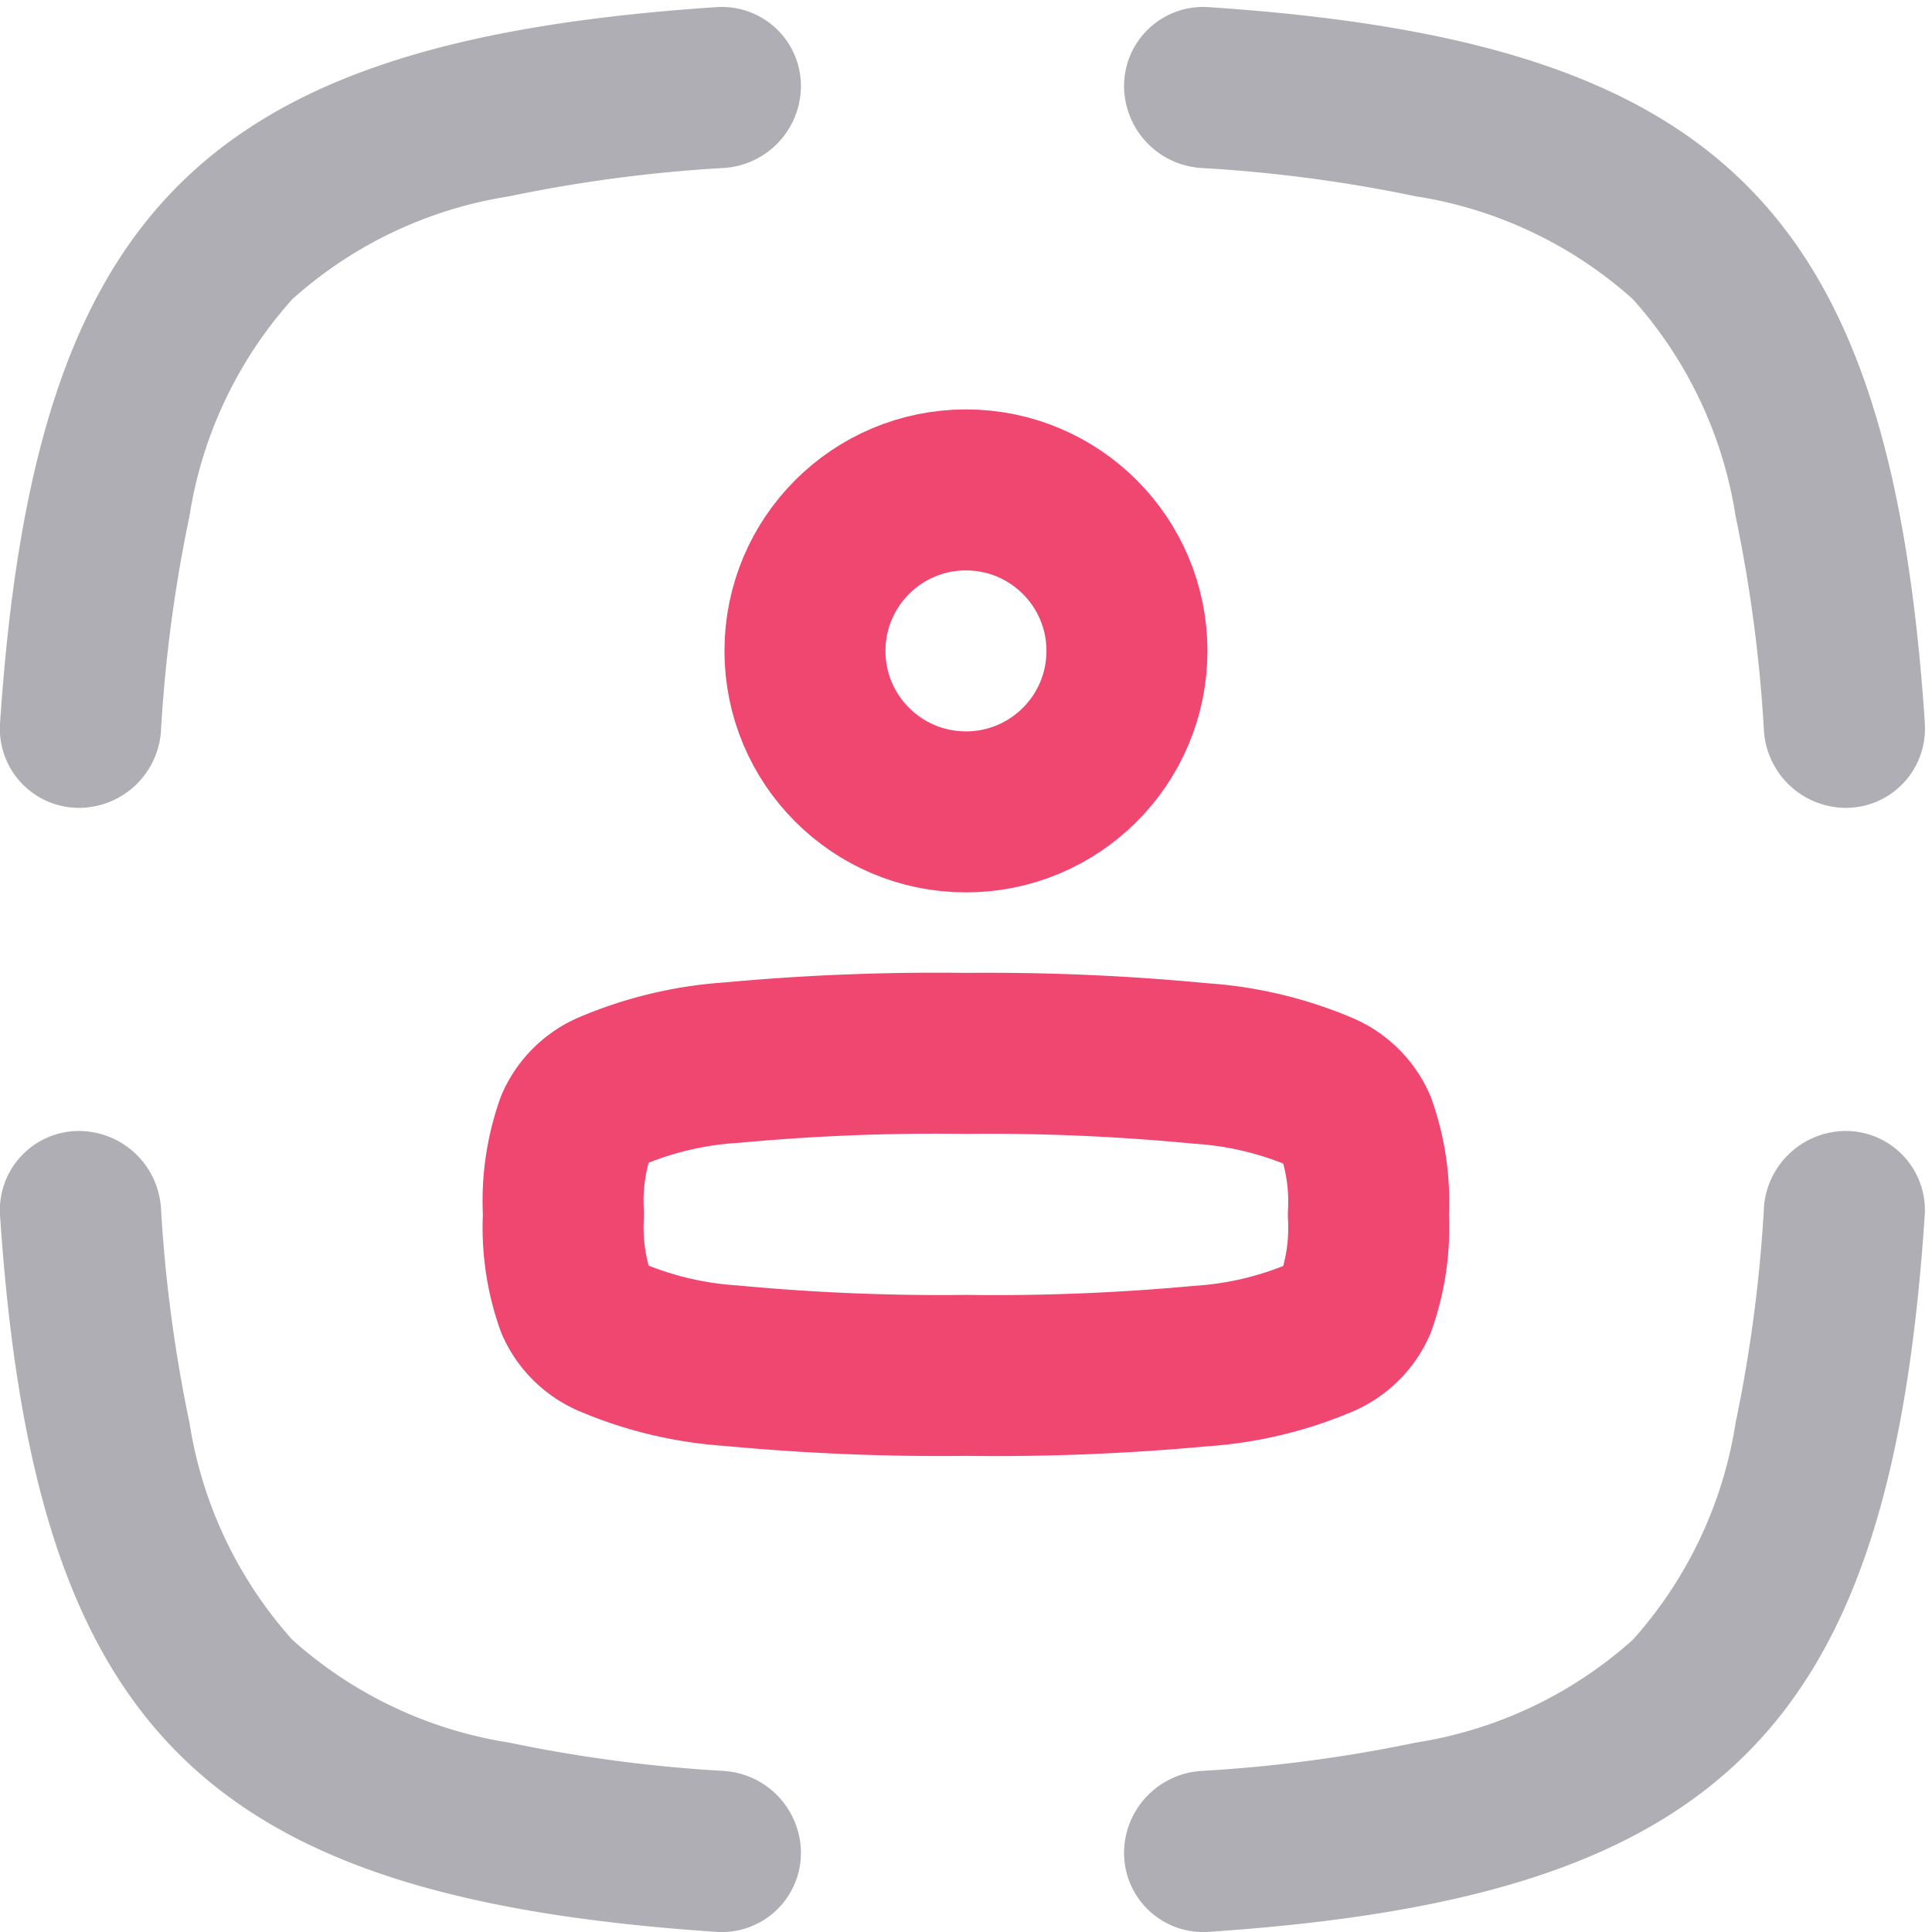 <svg xmlns="http://www.w3.org/2000/svg" width="24.001" height="24.001" viewBox="0 0 24.001 24.001">
  <g id="Group_35" data-name="Group 35" transform="translate(0)">
    <g id="User_Scanning" data-name="User Scanning" transform="translate(0)">
      <path id="Path_391" data-name="Path 391" d="M2,15.011A1.024,1.024,0,0,0,.988,14.05.983.983,0,0,0,0,15.092C.427,21.487,2.514,23.573,8.908,24a.983.983,0,0,0,1.042-.986A1.024,1.024,0,0,0,8.989,22a18.058,18.058,0,0,1-2.664-.352A5.244,5.244,0,0,1,3.631,20.37a5.245,5.245,0,0,1-1.277-2.695A18.06,18.06,0,0,1,2,15.011Zm19.912,0a1.024,1.024,0,0,1,1.013-.961.983.983,0,0,1,.986,1.042C23.488,21.487,21.4,23.573,15.006,24a.983.983,0,0,1-1.042-.986A1.024,1.024,0,0,1,14.925,22a18.06,18.06,0,0,0,2.664-.352,5.244,5.244,0,0,0,2.695-1.277,5.244,5.244,0,0,0,1.277-2.695A18.06,18.06,0,0,0,21.913,15.011ZM24,12.089v0Zm-.088-3.095a.983.983,0,0,1-.986,1.042,1.024,1.024,0,0,1-1.013-.961,18.058,18.058,0,0,0-.352-2.664,5.244,5.244,0,0,0-1.277-2.695,5.245,5.245,0,0,0-2.695-1.277,18.058,18.058,0,0,0-2.664-.352,1.024,1.024,0,0,1-.961-1.013A.983.983,0,0,1,15.006.088C21.4.513,23.488,2.6,23.913,8.994ZM2,9.075a1.023,1.023,0,0,1-1.013.961A.983.983,0,0,1,0,8.994C.427,2.6,2.514.513,8.908.088a.983.983,0,0,1,1.042.986,1.023,1.023,0,0,1-.961,1.013,18.056,18.056,0,0,0-2.664.352A5.244,5.244,0,0,0,3.631,3.717,5.244,5.244,0,0,0,2.354,6.411,18.058,18.058,0,0,0,2,9.075ZM11.957,0h0Z" transform="translate(0)" fill="#afaeb4" fill-rule="evenodd"/>
      <path id="Path_392" data-name="Path 392" d="M7,15.086a2.806,2.806,0,0,0,.156,1.1.83.83,0,0,0,.438.427,4.593,4.593,0,0,0,1.494.353A27.538,27.538,0,0,0,12,17.086a27.536,27.536,0,0,0,2.911-.115,4.593,4.593,0,0,0,1.494-.353.83.83,0,0,0,.438-.427,2.806,2.806,0,0,0,.156-1.1,2.806,2.806,0,0,0-.156-1.1.83.83,0,0,0-.438-.427,4.593,4.593,0,0,0-1.494-.353A27.541,27.541,0,0,0,12,13.086a27.542,27.542,0,0,0-2.912.115,4.593,4.593,0,0,0-1.494.353.831.831,0,0,0-.438.427A2.807,2.807,0,0,0,7,15.086Z" transform="translate(0)" fill="none" stroke="#f04770" stroke-linecap="round" stroke-linejoin="round" stroke-width="2"/>
      <circle id="Ellipse_36" data-name="Ellipse 36" cx="2" cy="2" r="2" transform="translate(14 10.086) rotate(180)" fill="none" stroke="#f04770" stroke-width="2"/>
    </g>
  </g>
</svg>
